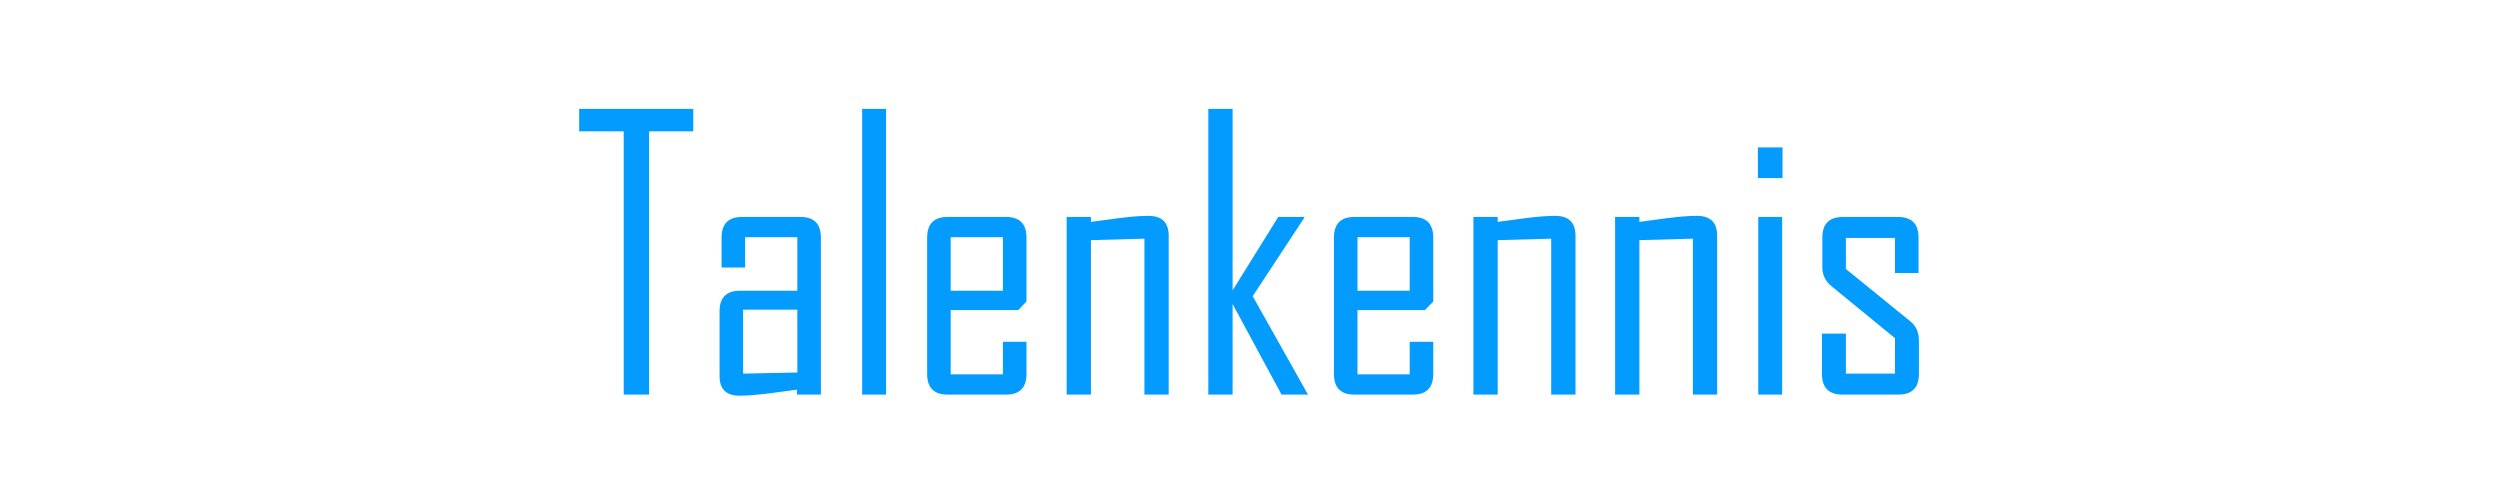 <?xml version="1.0" encoding="UTF-8" standalone="no"?>
<!-- Created with Inkscape (http://www.inkscape.org/) -->

<svg
   xmlns:dc="http://purl.org/dc/elements/1.1/"
   xmlns:cc="http://creativecommons.org/ns#"
   xmlns:rdf="http://www.w3.org/1999/02/22-rdf-syntax-ns#"
   xmlns:svg="http://www.w3.org/2000/svg"
   xmlns="http://www.w3.org/2000/svg"
   xmlns:sodipodi="http://sodipodi.sourceforge.net/DTD/sodipodi-0.dtd"
   xmlns:inkscape="http://www.inkscape.org/namespaces/inkscape"
   width="500"
   height="100"
   viewBox="0 0 132.292 26.458"
   version="1.1"
   id="svg8"
   inkscape:version="0.92.4 (5da689c313, 2019-01-14)"
   sodipodi:docname="F-talenkennis.svg">
  <defs
     id="defs2" />
  <sodipodi:namedview
     id="base"
     pagecolor="#ffffff"
     bordercolor="#666666"
     borderopacity="1.0"
     inkscape:pageopacity="0.0"
     inkscape:pageshadow="2"
     inkscape:zoom="1.4182101"
     inkscape:cx="113.35634"
     inkscape:cy="251.30524"
     inkscape:document-units="px"
     inkscape:current-layer="layer1"
     showgrid="false"
     units="px"
     inkscape:window-width="1920"
     inkscape:window-height="1017"
     inkscape:window-x="1358"
     inkscape:window-y="-8"
     inkscape:window-maximized="1" />
  <g
     inkscape:label="Laag 1"
     inkscape:groupmode="layer"
     id="layer1"
     transform="translate(0,-270.542)">
    <path
       style="font-style:normal;font-variant:normal;font-weight:normal;font-stretch:normal;font-size:74.667px;line-height:1.25;font-family:'Agency FB';-inkscape-font-specification:'Agency FB';letter-spacing:0px;word-spacing:0px;fill:#049bff;fill-opacity:1;stroke:none;stroke-width:1"
       d="M 115.65 21.738 L 115.65 26.223 L 124.545 26.223 L 124.545 78.795 L 129.613 78.795 L 129.613 26.223 L 138.436 26.223 L 138.436 21.738 L 115.65 21.738 z M 172.16 21.738 L 172.16 78.795 L 176.936 78.795 L 176.936 21.738 L 172.16 21.738 z M 241.285 21.738 L 241.285 78.795 L 246.135 78.795 L 246.135 60.711 L 255.904 78.795 L 261.191 78.795 L 250.145 59.145 L 260.463 43.467 L 260.463 43.32 L 255.248 43.32 L 246.135 57.977 L 246.135 21.738 L 241.285 21.738 z M 351.025 29.43 L 351.025 35.555 L 355.947 35.555 L 355.947 29.43 L 351.025 29.43 z M 229.326 43.102 C 227.819 43.102 225.9 43.247 223.566 43.539 C 221.646 43.806 219.738 44.062 217.842 44.305 L 217.842 43.32 L 212.994 43.32 L 212.994 78.795 L 217.842 78.795 L 217.842 47.951 L 228.525 47.66 L 228.525 78.795 L 233.373 78.795 L 233.373 47.076 C 233.373 44.427 232.024 43.102 229.326 43.102 z M 310.557 43.102 C 309.05 43.102 307.128 43.247 304.795 43.539 C 302.875 43.806 300.968 44.062 299.072 44.305 L 299.072 43.32 L 294.223 43.32 L 294.223 78.795 L 299.072 78.795 L 299.072 47.951 L 309.754 47.66 L 309.754 78.795 L 314.604 78.795 L 314.604 47.076 C 314.604 44.427 313.255 43.102 310.557 43.102 z M 338.848 43.102 C 337.341 43.102 335.421 43.247 333.088 43.539 C 331.168 43.806 329.259 44.062 327.363 44.305 L 327.363 43.32 L 322.514 43.32 L 322.514 78.795 L 327.363 78.795 L 327.363 47.951 L 338.045 47.66 L 338.045 78.795 L 342.895 78.795 L 342.895 47.076 C 342.895 44.427 341.546 43.102 338.848 43.102 z M 148.17 43.32 C 145.448 43.32 144.088 44.695 144.088 47.441 L 144.088 53.42 L 148.791 53.42 L 148.791 47.367 L 159.217 47.367 L 159.217 58.051 L 147.807 58.051 C 145.06 58.051 143.686 59.411 143.686 62.133 L 143.686 75.076 C 143.686 77.701 145.011 79.014 147.66 79.014 C 149.094 79.014 151.003 78.868 153.385 78.576 C 155.305 78.333 157.224 78.078 159.145 77.811 L 159.145 78.795 L 163.92 78.795 L 163.92 47.441 C 163.92 44.695 162.56 43.32 159.838 43.32 L 148.17 43.32 z M 189.223 43.32 C 186.5 43.32 185.139 44.695 185.139 47.441 L 185.139 74.676 C 185.139 77.422 186.5 78.795 189.223 78.795 L 200.889 78.795 C 203.611 78.795 204.973 77.422 204.973 74.676 L 204.973 68.258 L 200.27 68.258 L 200.27 74.748 L 189.842 74.748 L 189.842 61.914 L 203.332 61.914 L 204.973 60.201 L 204.973 47.441 C 204.973 44.695 203.611 43.32 200.889 43.32 L 189.223 43.32 z M 270.451 43.32 C 267.729 43.32 266.369 44.695 266.369 47.441 L 266.369 74.676 C 266.369 77.422 267.729 78.795 270.451 78.795 L 282.119 78.795 C 284.841 78.795 286.201 77.422 286.201 74.676 L 286.201 68.258 L 281.498 68.258 L 281.498 74.748 L 271.072 74.748 L 271.072 61.914 L 284.561 61.914 L 286.201 60.201 L 286.201 47.441 C 286.201 44.695 284.841 43.32 282.119 43.32 L 270.451 43.32 z M 351.098 43.32 L 351.098 78.795 L 355.873 78.795 L 355.873 43.32 L 351.098 43.32 z M 368.014 43.32 C 365.267 43.32 363.895 44.695 363.895 47.441 L 363.895 53.348 C 363.895 54.903 364.502 56.166 365.717 57.139 L 378.404 67.529 L 378.404 74.602 L 368.598 74.602 L 368.598 66.617 L 363.822 66.617 L 363.822 74.676 C 363.822 77.422 365.195 78.795 367.941 78.795 L 379.061 78.795 C 381.807 78.795 383.182 77.422 383.182 74.676 L 383.182 67.967 C 383.182 66.338 382.585 65.049 381.395 64.102 L 368.598 53.711 L 368.598 47.514 L 378.404 47.514 L 378.404 54.514 L 383.107 54.514 L 383.107 47.441 C 383.107 44.695 381.735 43.32 378.988 43.32 L 368.014 43.32 z M 189.842 47.367 L 200.27 47.367 L 200.27 58.051 L 189.842 58.051 L 189.842 47.367 z M 271.072 47.367 L 281.498 47.367 L 281.498 58.051 L 271.072 58.051 L 271.072 47.367 z M 148.389 61.842 L 159.217 61.842 L 159.217 74.383 L 148.389 74.602 L 148.389 61.842 z "
       transform="matrix(0.265,0,0,0.265,0,270.542)"
       id="path819" />
  </g>
</svg>
